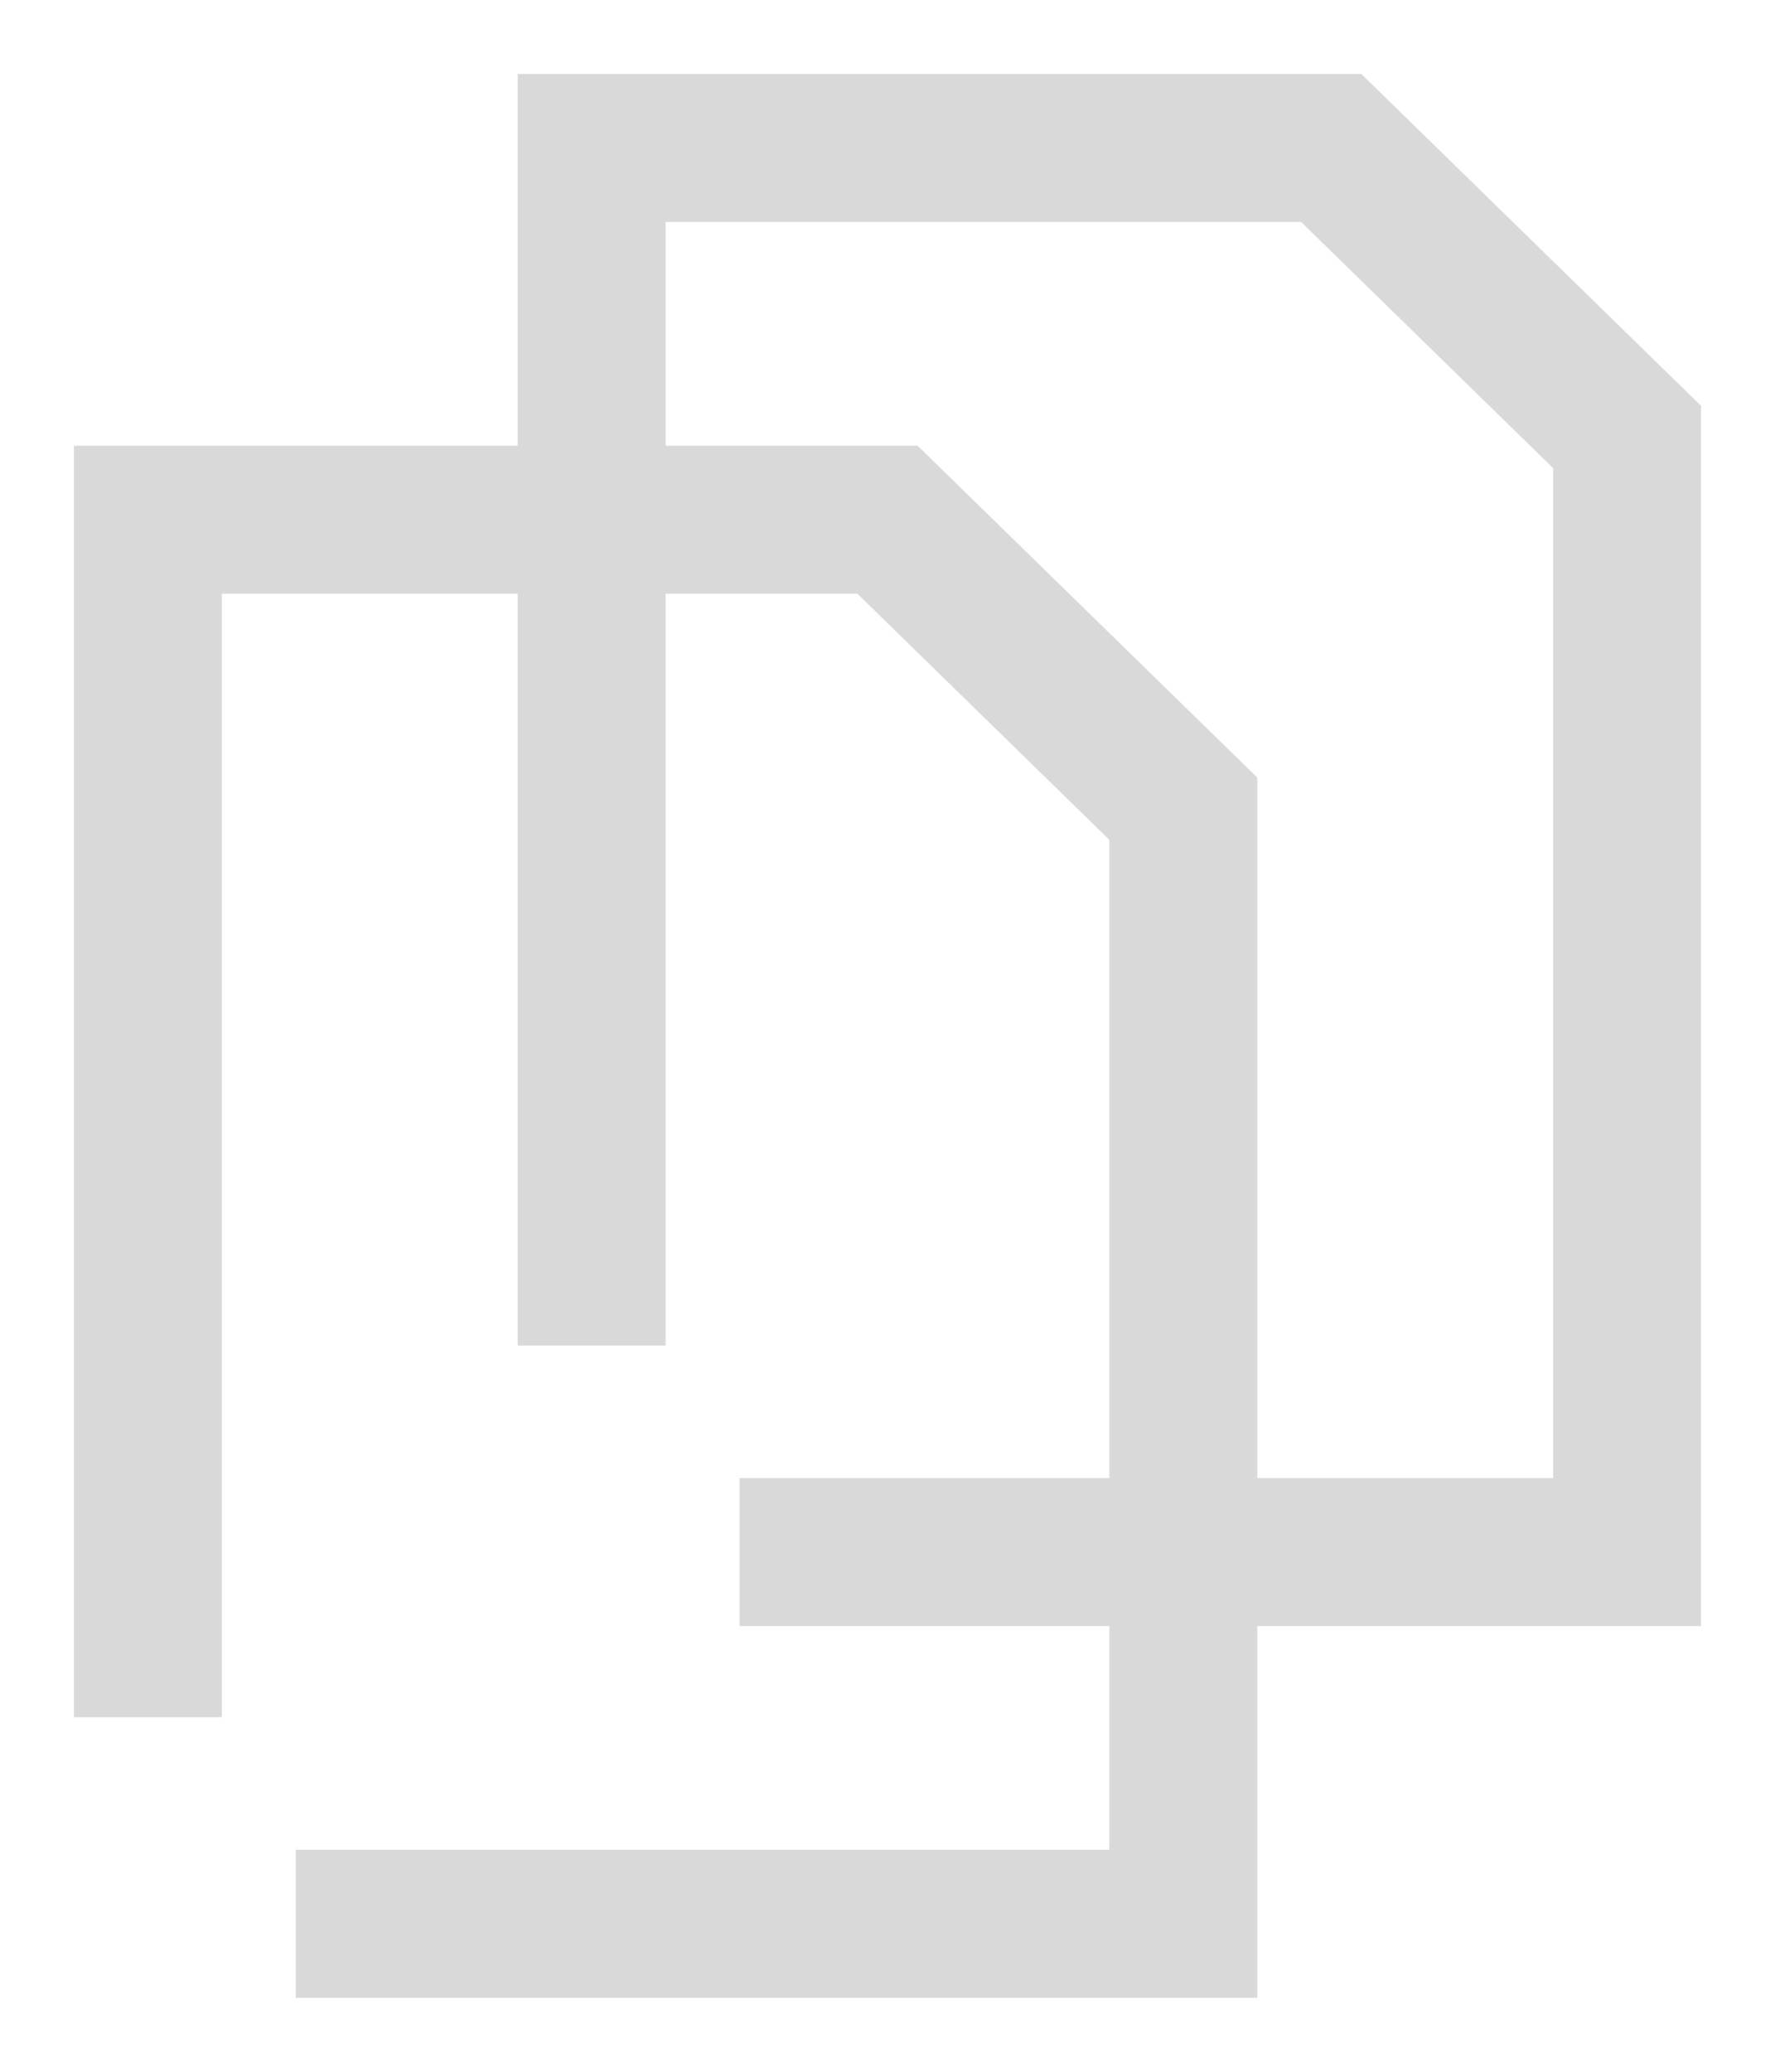 <svg width="12" height="14" viewBox="0 0 12 14" fill="none" xmlns="http://www.w3.org/2000/svg">
<path d="M1 11.604V3.512H6L8 5.465V13H2" stroke="#D9D9D9" strokeWidth="0.7"/>
<path d="M4 9.093V1H9L11 2.953V10.488H5" stroke="#D9D9D9" strokeWidth="0.7"/>
</svg>
